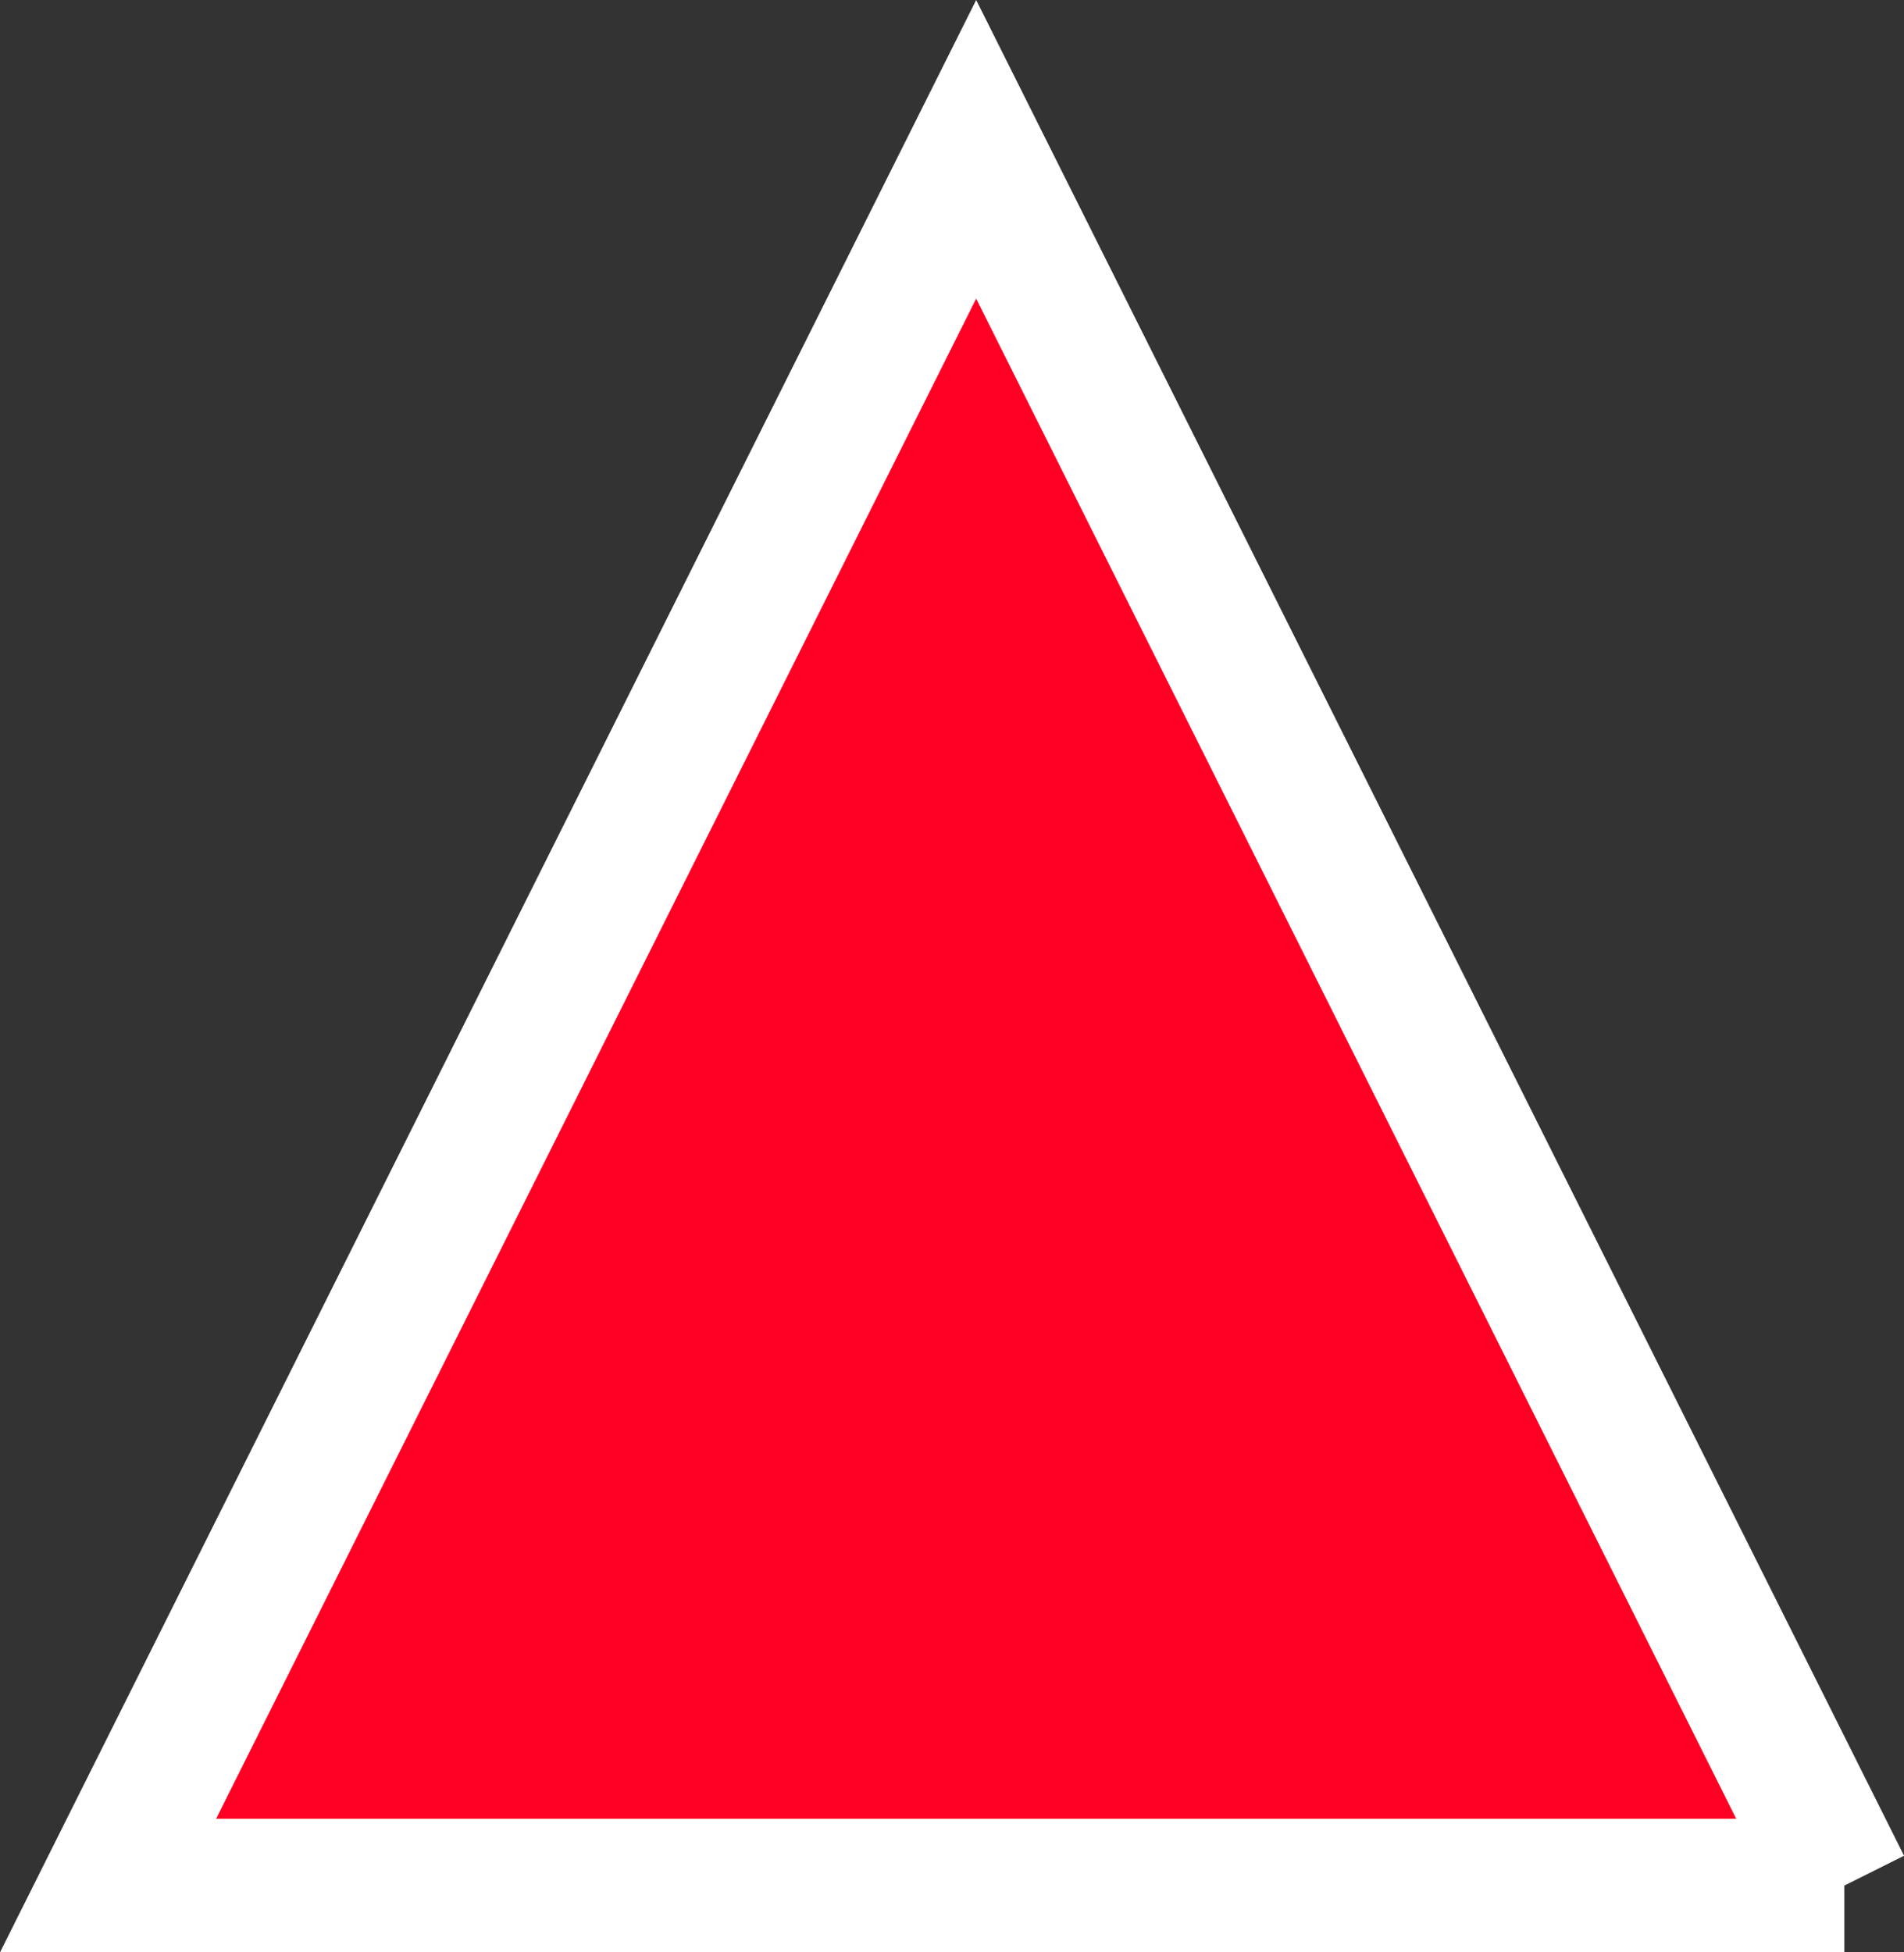 <svg version="1.1" xmlns="http://www.w3.org/2000/svg" xmlns:xlink="http://www.w3.org/1999/xlink" width="28.512" height="29.236" viewBox="0,0,28.512,29.236"><rect x="0" y="0" width="28.512" height="29.236" fill="#333333" stroke="none"/><defs><linearGradient x1="240" y1="206" x2="240" y2="180" gradientUnits="userSpaceOnUse" id="color-1"><stop offset="0" stop-color="#000000" stop-opacity="0"/><stop offset="0.755" stop-color="#000000"/></linearGradient></defs><g transform="translate(-225.382,-177.764)"><g data-paper-data="{&quot;isPaintingLayer&quot;:true}" fill-rule="nonzero" stroke-linecap="butt" stroke-linejoin="miter" stroke-miterlimit="10" stroke-dasharray="" stroke-dashoffset="0" style="mix-blend-mode: normal"><path d="M253,206h-26l13,-26l13,26" fill="url(#color-1)" stroke="none" stroke-width="1"/><path d="M253,206h-26l13,-26l13,26" fill="#ff0025" stroke="#ffffff" stroke-width="2"/></g></g></svg>